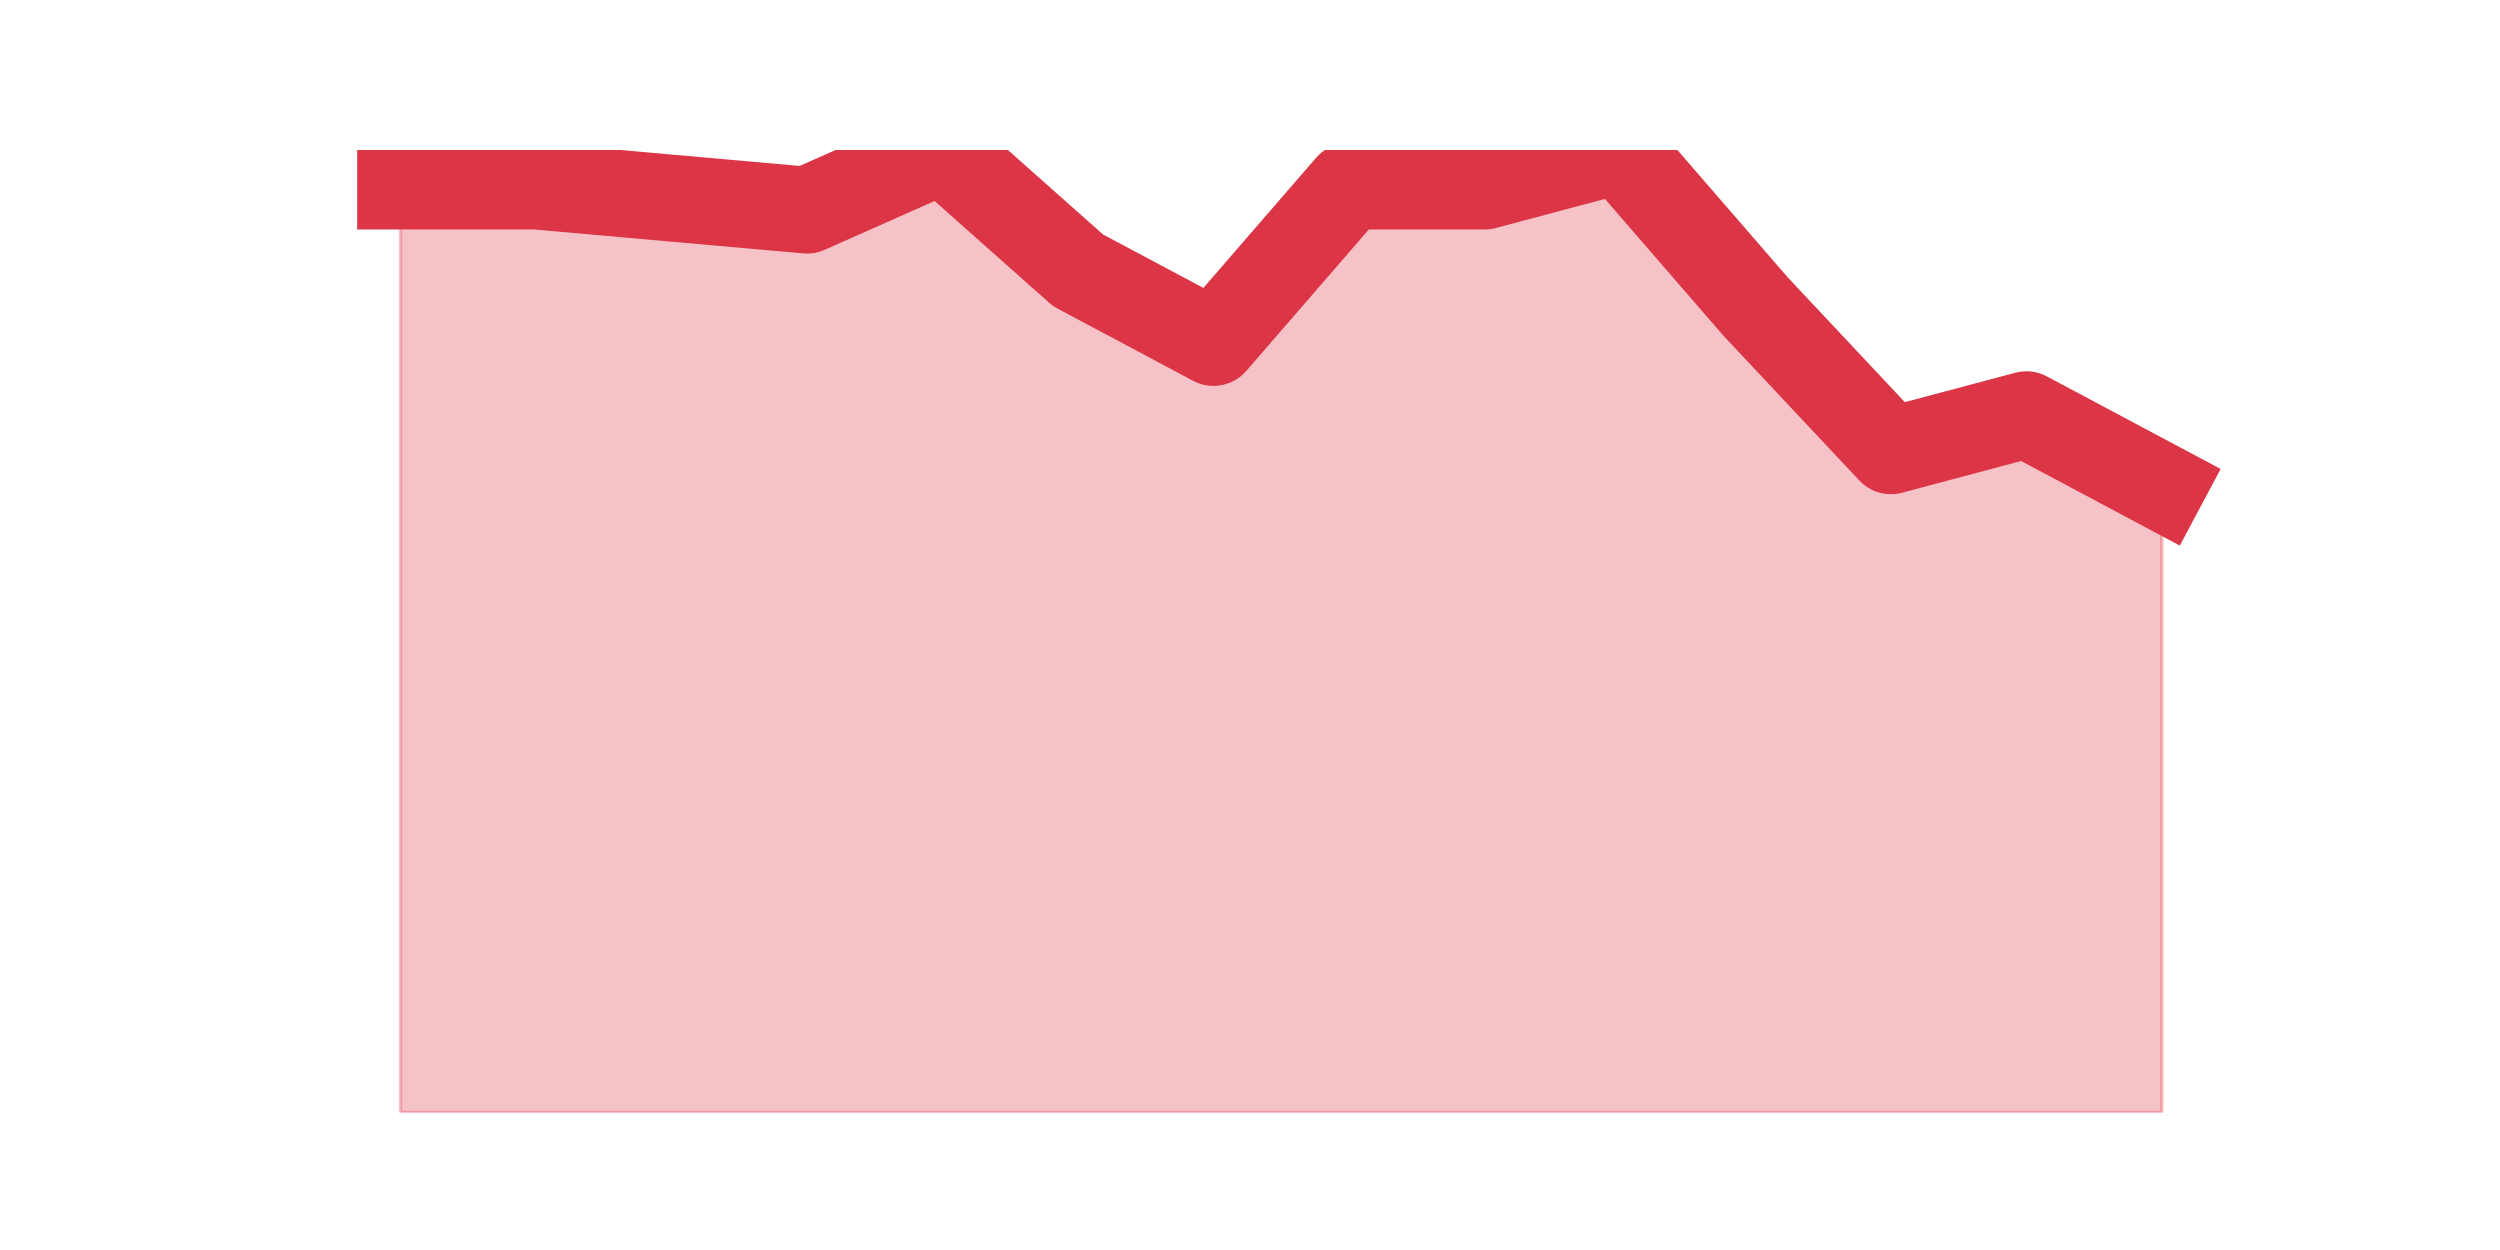 <?xml version="1.0" encoding="utf-8" standalone="no"?>
<!DOCTYPE svg PUBLIC "-//W3C//DTD SVG 1.1//EN"
  "http://www.w3.org/Graphics/SVG/1.1/DTD/svg11.dtd">
<svg height="360pt" version="1.1" viewBox="0 0 720 360" width="720pt" xmlns="http://www.w3.org/2000/svg" xmlns:xlink="http://www.w3.org/1999/xlink">
 <defs>
  <style type="text/css">*{stroke-linecap:butt;stroke-linejoin:round;}</style>
 </defs>
 <g id="figure_1">
  <g id="patch_1">
   <path d="M 0 360 
L 720 360 
L 720 0 
L 0 0 
z
" style="fill:none;"/>
  </g>
  <g id="axes_1">
   <g id="matplotlib.axis_1"/>
   <g id="matplotlib.axis_2"/>
   <g id="PolyCollection_1">
    <defs>
     <path d="M 115.364 -306.405 
L 115.364 -39.6 
L 154.385 -39.6 
L 193.406 -39.6 
L 232.427 -39.6 
L 271.448 -39.6 
L 310.469 -39.6 
L 349.49 -39.6 
L 388.51 -39.6 
L 427.531 -39.6 
L 466.552 -39.6 
L 505.573 -39.6 
L 544.594 -39.6 
L 583.615 -39.6 
L 622.636 -39.6 
L 622.636 -219.78 
L 622.636 -219.78 
L 583.615 -240.57 
L 544.594 -230.175 
L 505.573 -271.755 
L 466.552 -316.8 
L 427.531 -306.405 
L 388.51 -306.405 
L 349.49 -261.36 
L 310.469 -282.15 
L 271.448 -316.8 
L 232.427 -299.475 
L 193.406 -302.94 
L 154.385 -306.405 
L 115.364 -306.405 
z
" id="ma41f990e9b" style="stroke:#dc3545;stroke-opacity:0.3;"/>
    </defs>
    <g clip-path="url(#p2cfbe03f30)">
     <use style="fill:#dc3545;fill-opacity:0.3;stroke:#dc3545;stroke-opacity:0.3;" x="0" xlink:href="#ma41f990e9b" y="360"/>
    </g>
   </g>
   <g id="line2d_1">
    <path clip-path="url(#p2cfbe03f30)" d="M 115.364 53.595 
L 154.385 53.595 
L 193.406 57.06 
L 232.427 60.525 
L 271.448 43.2 
L 310.469 77.85 
L 349.49 98.64 
L 388.51 53.595 
L 427.531 53.595 
L 466.552 43.2 
L 505.573 88.245 
L 544.594 129.825 
L 583.615 119.43 
L 622.636 140.22 
" style="fill:none;stroke:#dc3545;stroke-linecap:square;stroke-width:25;"/>
   </g>
  </g>
 </g>
 <defs>
  <clipPath id="p2cfbe03f30">
   <rect height="277.2" width="558" x="90" y="43.2"/>
  </clipPath>
 </defs>
</svg>
